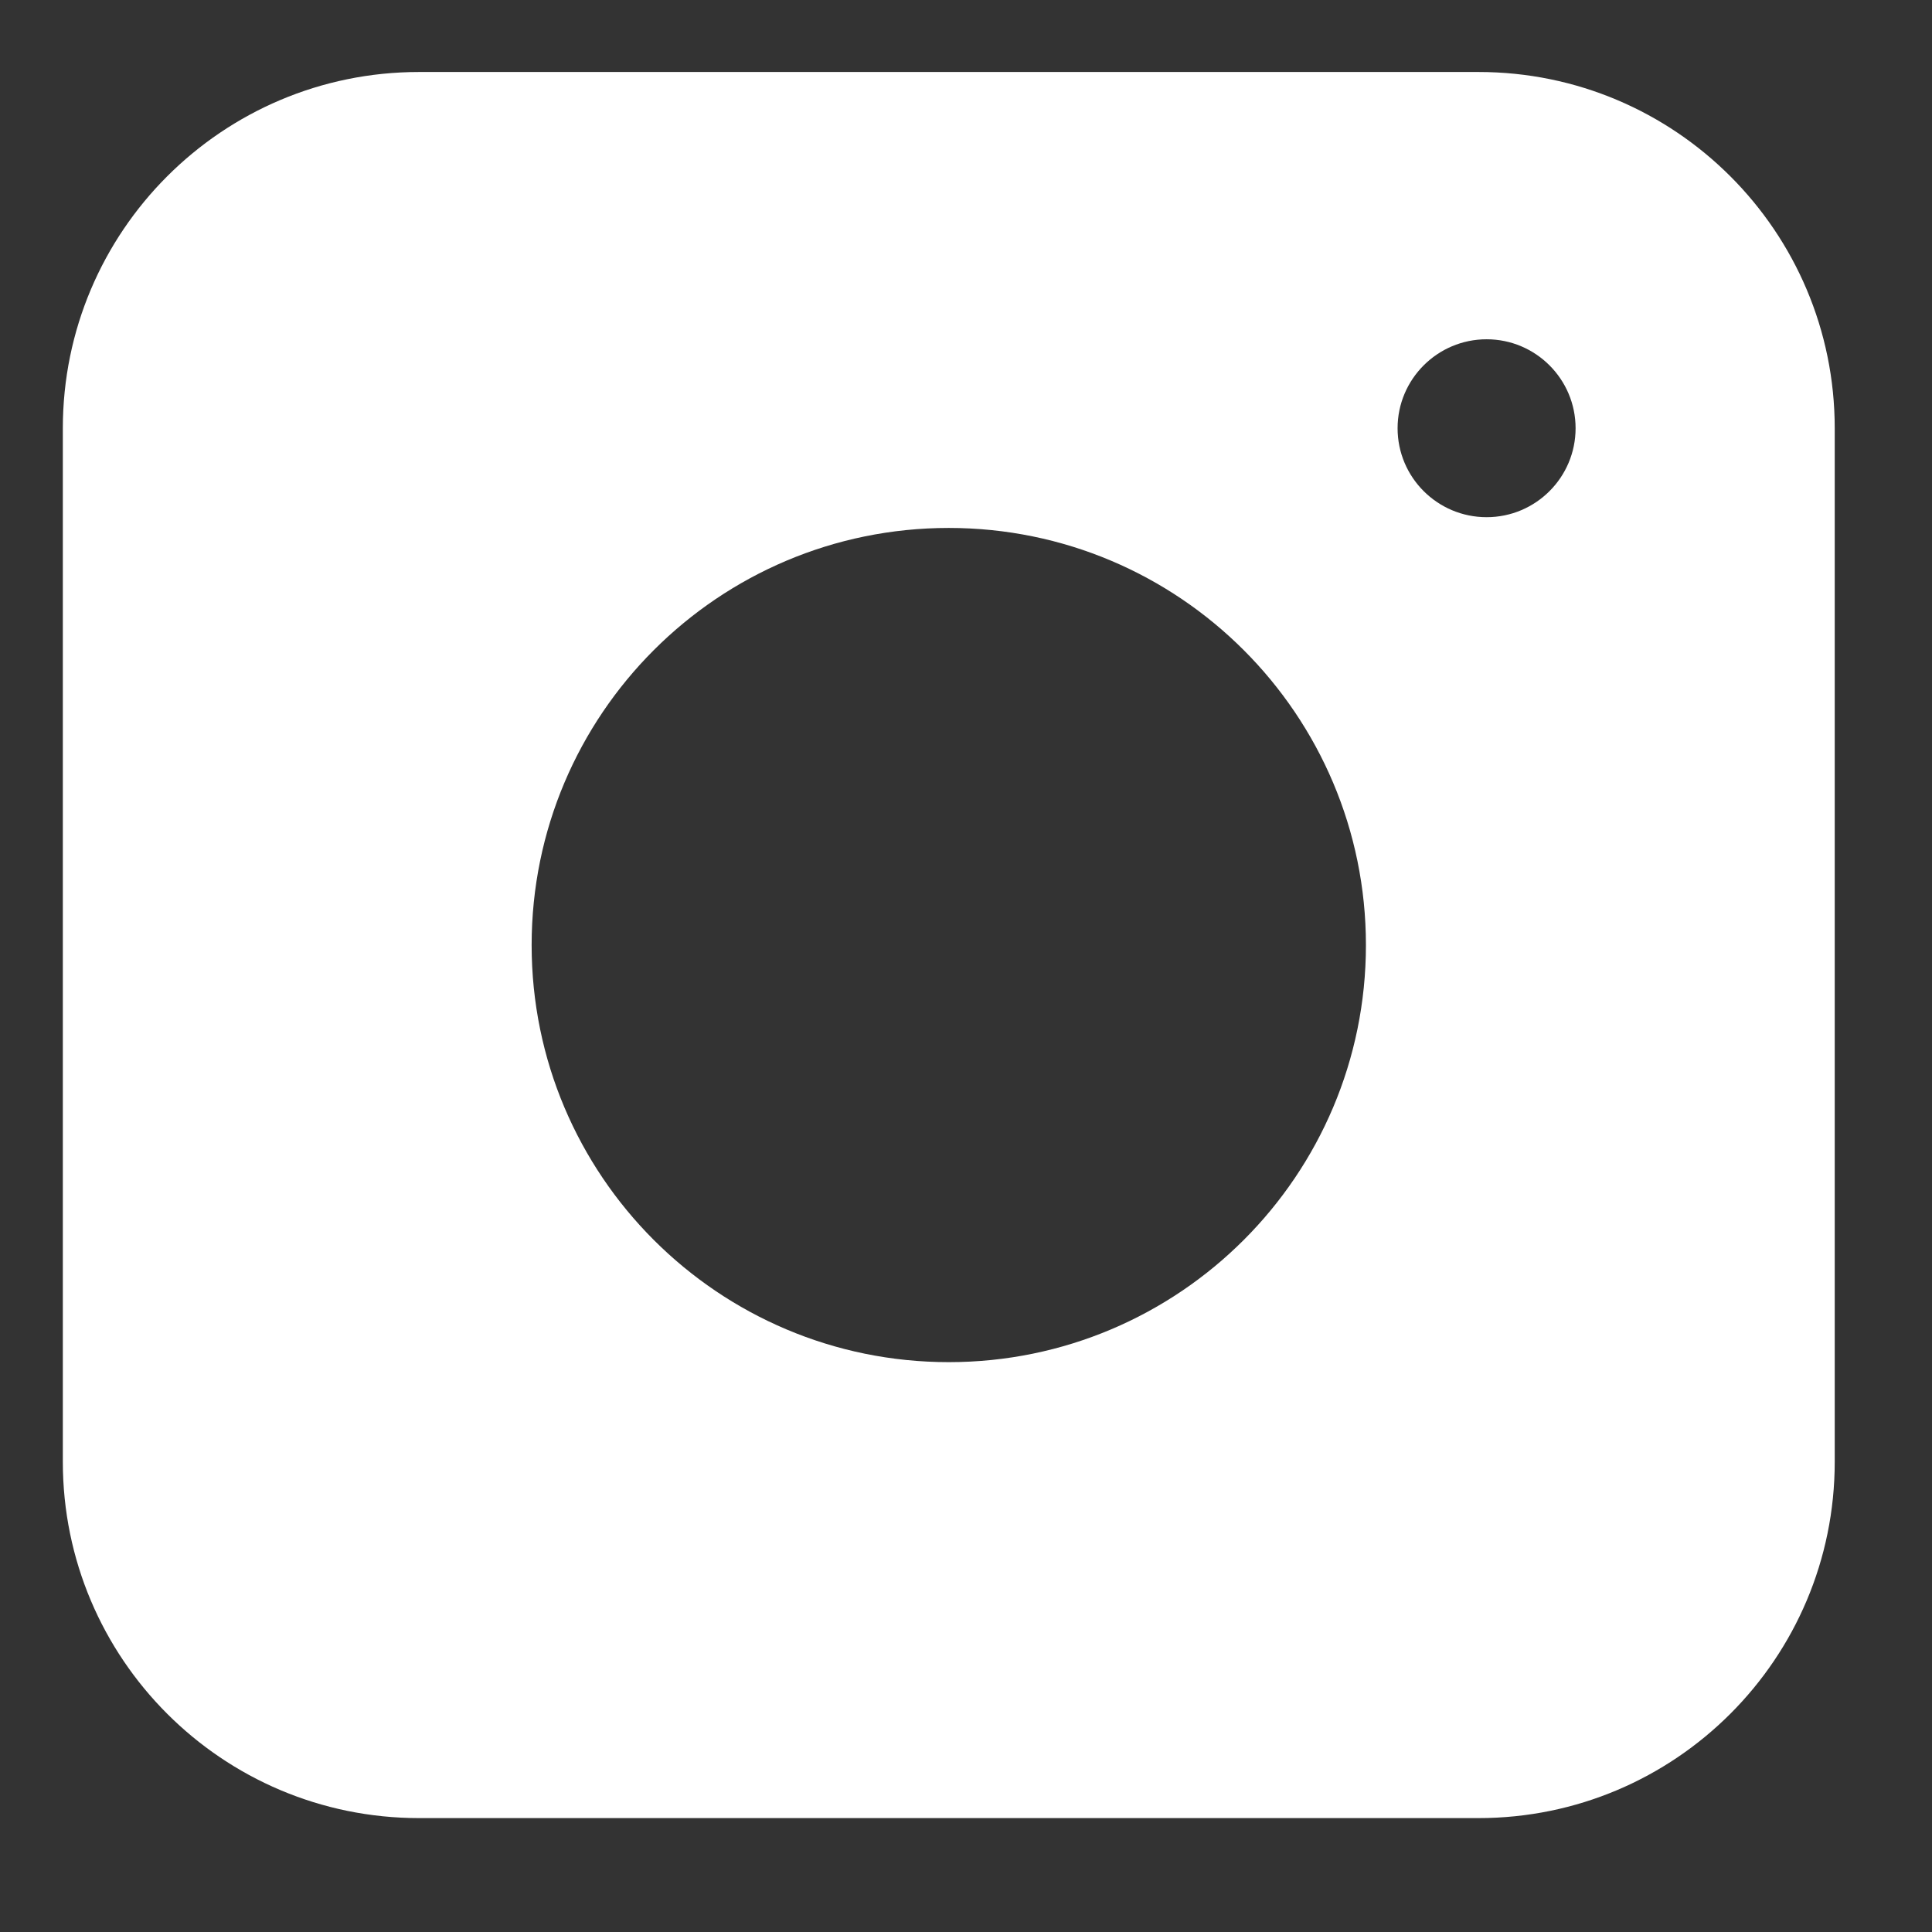 <svg width="23" height="23" viewBox="0 0 23 23" fill="none" xmlns="http://www.w3.org/2000/svg">
<rect x="0" y="0" width="23" height="23" fill="#333333" stroke="none"/>
<g id="instagram">
<path id="Vector" d="M17.601 0.857H4.989C2.646 0.857 0.748 2.756 0.748 5.098V17.403C0.748 19.745 2.646 21.644 4.989 21.644H17.601C19.943 21.644 21.842 19.745 21.842 17.403V5.098C21.842 2.756 19.943 0.857 17.601 0.857ZM11.295 16.216C8.552 16.216 6.329 13.993 6.329 11.251C6.329 8.508 8.552 6.285 11.295 6.285C14.037 6.285 16.261 8.508 16.261 11.251C16.261 13.993 14.037 16.216 11.295 16.216ZM17.698 6.157C17.113 6.157 16.638 5.683 16.638 5.098C16.638 4.514 17.113 4.039 17.698 4.039C18.282 4.039 18.757 4.514 18.757 5.098C18.757 5.683 18.282 6.157 17.698 6.157Z" fill="white"/>
</g>
</svg>
